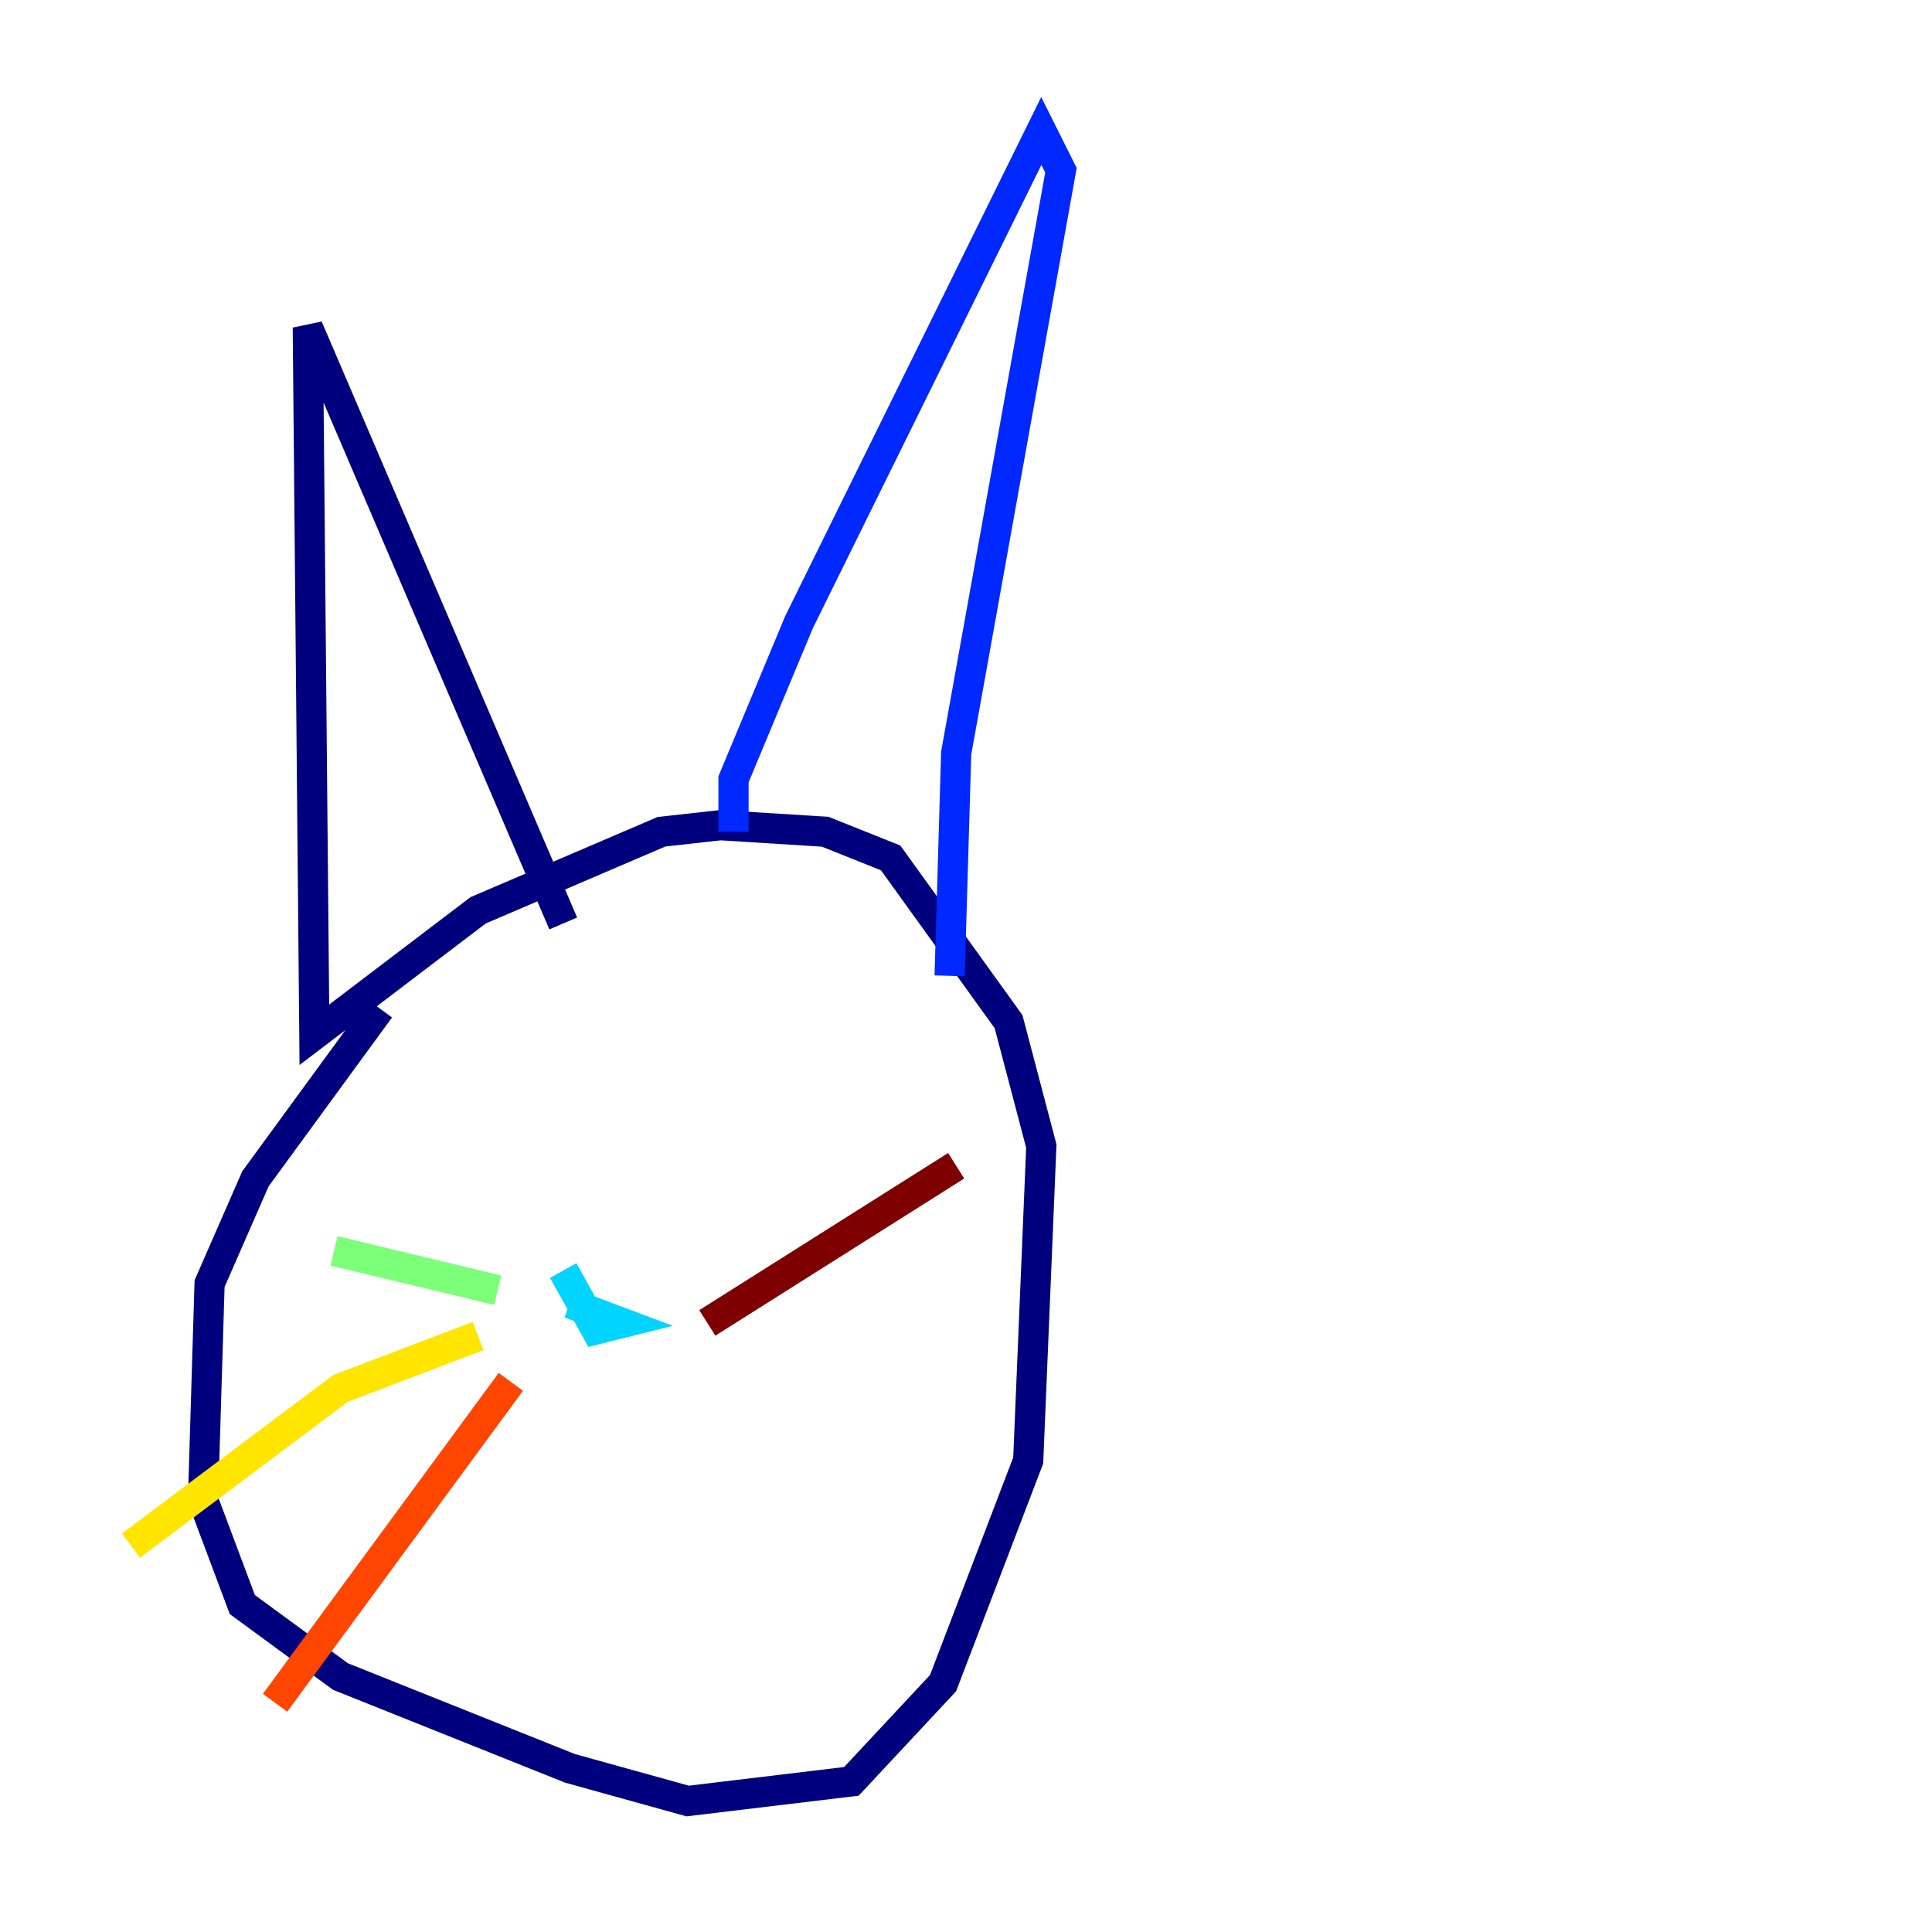 <?xml version="1.0" encoding="utf-8" ?>
<svg baseProfile="tiny" height="128" version="1.2" viewBox="0,0,128,128" width="128" xmlns="http://www.w3.org/2000/svg" xmlns:ev="http://www.w3.org/2001/xml-events" xmlns:xlink="http://www.w3.org/1999/xlink"><defs /><polyline fill="none" points="25.166,66.82 16.922,78.102 13.885,85.044 13.451,99.363 16.054,106.305 22.563,111.078 37.749,117.153 45.559,119.322 56.407,118.02 62.481,111.512 68.122,96.759 68.99,75.932 66.82,67.688 59.01,56.841 54.671,55.105 47.729,54.671 43.824,55.105 31.675,60.312 20.827,68.556 20.393,21.695 37.315,61.18" stroke="#00007f" stroke-width="2" /><polyline fill="none" points="48.597,55.105 48.597,51.634 52.936,41.22 68.99,8.678 70.291,11.281 63.349,49.898 62.915,64.651" stroke="#0028ff" stroke-width="2" /><polyline fill="none" points="37.315,84.176 39.485,88.081 41.22,87.647 37.749,86.346" stroke="#00d4ff" stroke-width="2" /><polyline fill="none" points="32.976,85.478 22.129,82.875" stroke="#7cff79" stroke-width="2" /><polyline fill="none" points="31.675,88.515 22.563,91.986 8.678,102.4" stroke="#ffe500" stroke-width="2" /><polyline fill="none" points="33.844,91.552 18.224,112.814" stroke="#ff4600" stroke-width="2" /><polyline fill="none" points="46.861,87.647 63.349,77.234" stroke="#7f0000" stroke-width="2" /></svg>